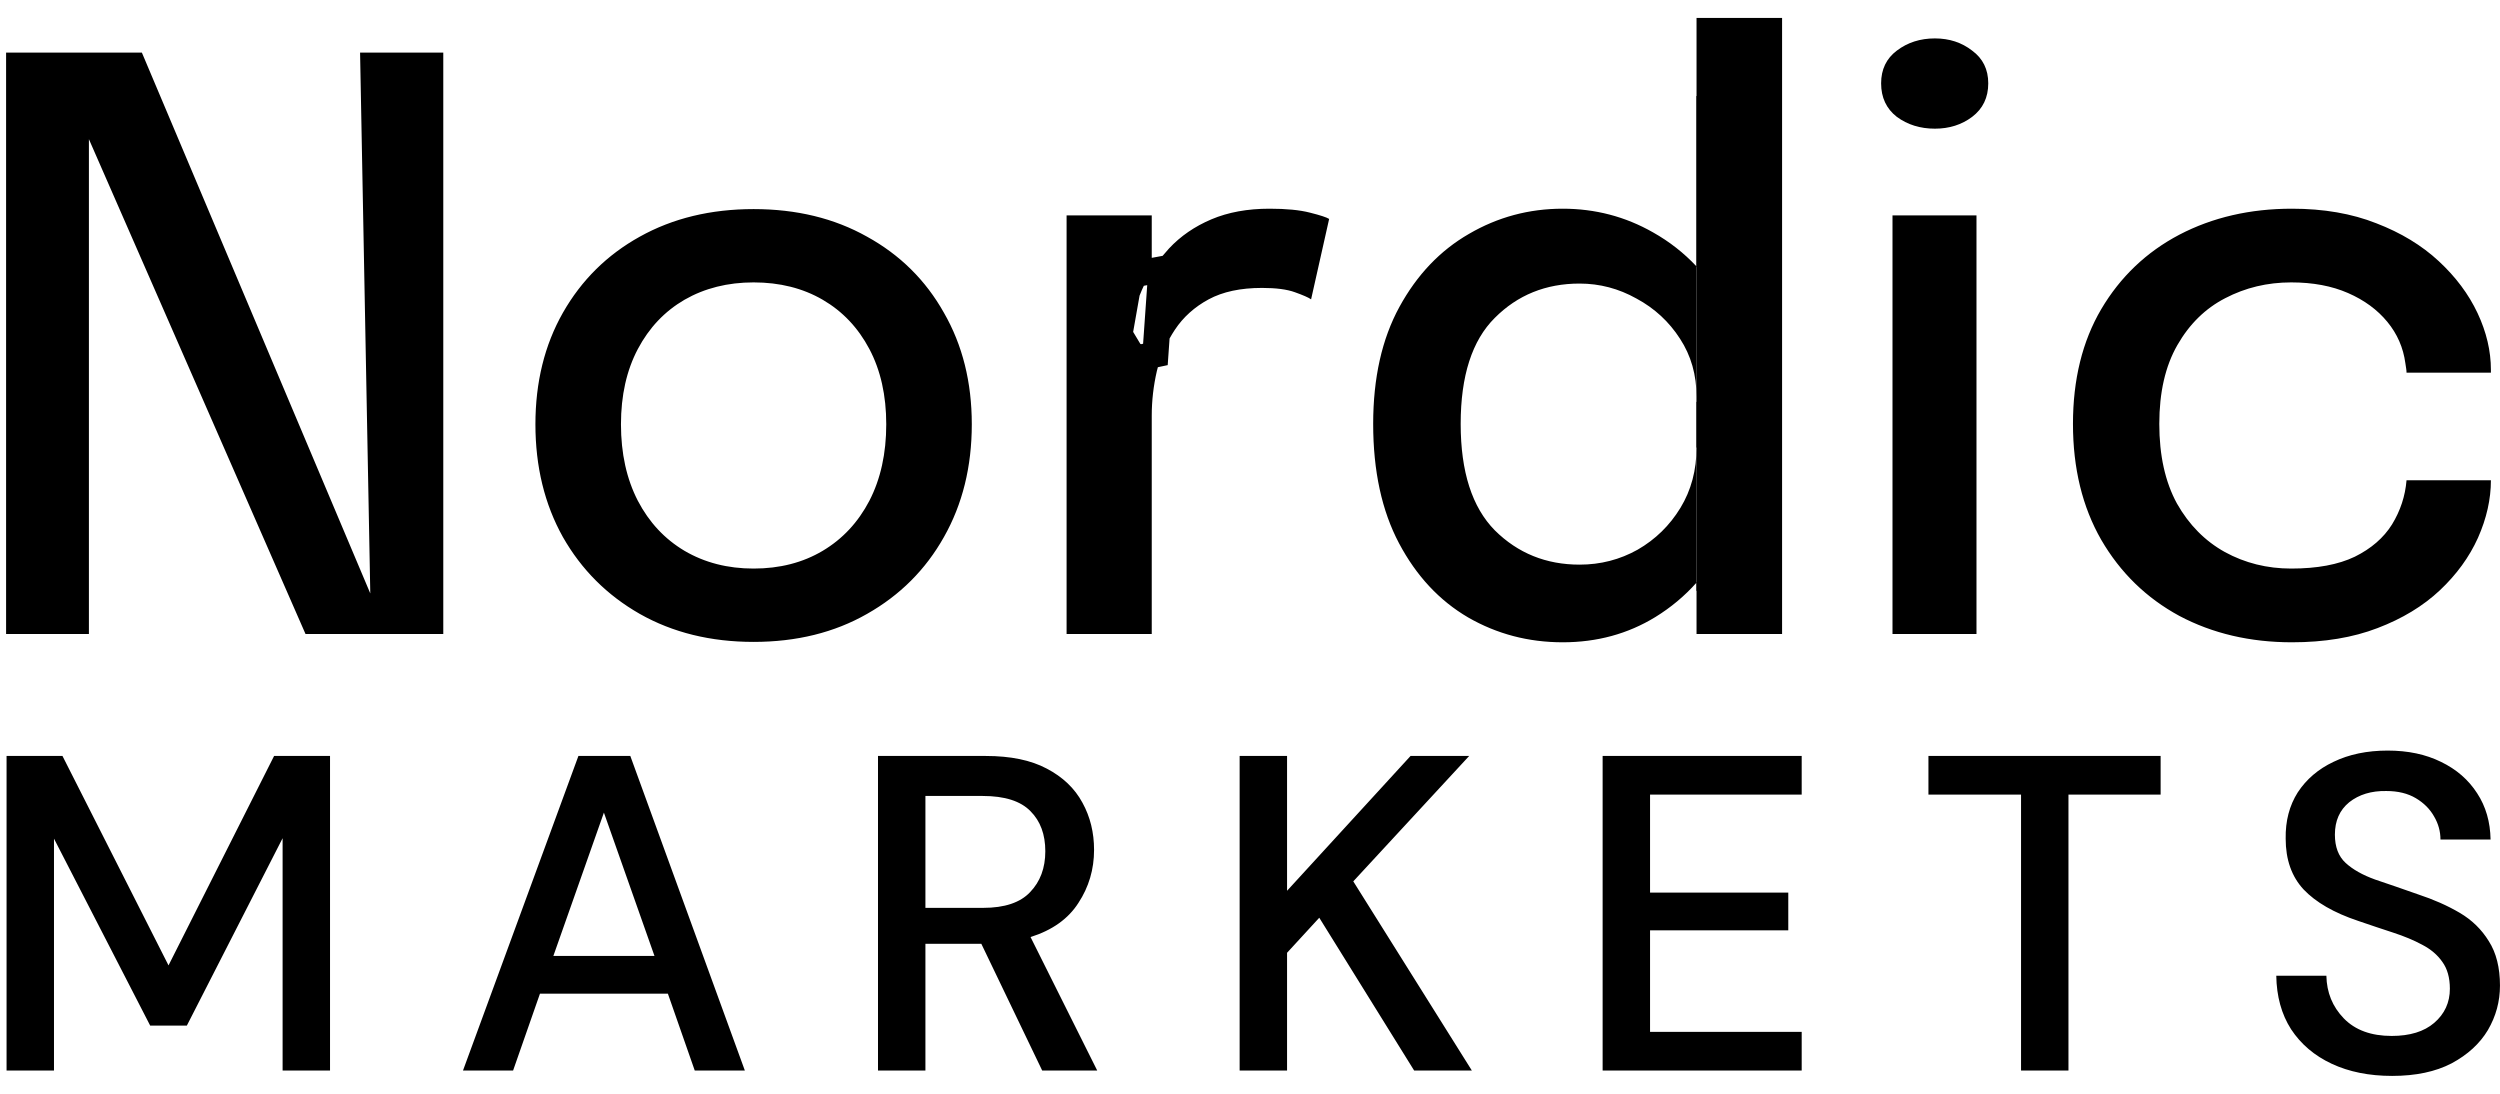 <svg width="96" height="42" viewBox="0 0 96 42" fill="none" xmlns="http://www.w3.org/2000/svg">
<path fill-rule="evenodd" clip-rule="evenodd" d="M0.234 2.02V24.346H3.414V5.344L11.732 24.346H17.022V2.02H13.827L14.219 22.787L5.448 2.02H0.234ZM21.615 20.622C22.328 21.874 23.312 22.858 24.568 23.574C25.834 24.291 27.291 24.649 28.938 24.649C30.586 24.649 32.038 24.291 33.294 23.574C34.559 22.858 35.544 21.874 36.247 20.622C36.961 19.361 37.317 17.918 37.317 16.293C37.317 14.679 36.961 13.251 36.247 12.01C35.544 10.758 34.559 9.785 33.294 9.088C32.038 8.382 30.586 8.029 28.938 8.029C27.291 8.029 25.834 8.382 24.568 9.088C23.312 9.785 22.328 10.758 21.615 12.01C20.911 13.251 20.56 14.679 20.56 16.293C20.56 17.918 20.911 19.361 21.615 20.622ZM33.384 19.23C32.952 20.057 32.354 20.698 31.591 21.152C30.827 21.606 29.943 21.833 28.938 21.833C27.944 21.833 27.06 21.606 26.286 21.152C25.523 20.698 24.925 20.057 24.493 19.23C24.061 18.392 23.845 17.413 23.845 16.293C23.845 15.183 24.061 14.22 24.493 13.402C24.925 12.585 25.523 11.954 26.286 11.51C27.06 11.066 27.944 10.844 28.938 10.844C29.943 10.844 30.827 11.066 31.591 11.51C32.354 11.954 32.952 12.585 33.384 13.402C33.816 14.22 34.032 15.183 34.032 16.293C34.032 17.413 33.816 18.392 33.384 19.23ZM44.227 8.271H40.957V24.346H44.227V15.96C44.227 15.385 44.293 14.815 44.423 14.25C44.435 14.2 44.448 14.15 44.462 14.101L44.471 14.099L44.84 14.021L44.866 13.645L44.912 12.997C44.975 12.883 45.044 12.77 45.116 12.661C45.438 12.176 45.87 11.788 46.412 11.495C46.955 11.202 47.638 11.056 48.462 11.056C49.004 11.056 49.426 11.112 49.728 11.223C50.039 11.334 50.245 11.424 50.346 11.495L51.039 8.407C50.948 8.347 50.702 8.266 50.3 8.165C49.908 8.064 49.391 8.014 48.748 8.014C47.904 8.014 47.161 8.15 46.518 8.422C45.875 8.695 45.332 9.068 44.89 9.542C44.805 9.634 44.724 9.728 44.645 9.824L44.506 9.85L44.227 9.901V8.271ZM43.759 11.352C43.788 11.278 43.819 11.205 43.85 11.132C43.874 11.079 43.898 11.026 43.923 10.974L44.053 10.95L43.895 13.2L43.815 13.217L43.788 13.204L43.513 12.745L43.759 11.352ZM53.724 20.864C54.388 22.116 55.272 23.064 56.377 23.71C57.482 24.346 58.692 24.664 60.008 24.664C61.325 24.664 62.51 24.341 63.565 23.695C64.162 23.328 64.689 22.887 65.147 22.373V24.346H68.432V0.688H65.147V10.231C64.662 9.713 64.105 9.277 63.474 8.922C62.41 8.316 61.254 8.014 60.008 8.014C58.712 8.014 57.512 8.337 56.407 8.982C55.302 9.618 54.413 10.552 53.739 11.783C53.066 13.014 52.73 14.512 52.73 16.278C52.73 18.084 53.061 19.613 53.724 20.864ZM65.147 15.431L67.046 15.37V15.279V15.158C67.046 13.755 66.719 12.519 66.066 11.45C65.796 11.003 65.49 10.596 65.147 10.231V15.234C65.147 14.396 64.936 13.655 64.514 13.009C64.092 12.353 63.535 11.838 62.842 11.465C62.158 11.081 61.43 10.889 60.656 10.889C59.36 10.889 58.275 11.329 57.401 12.206C56.527 13.074 56.09 14.431 56.09 16.278C56.09 18.115 56.527 19.477 57.401 20.365C58.285 21.243 59.37 21.682 60.656 21.682C61.46 21.682 62.204 21.49 62.887 21.107C63.57 20.713 64.117 20.178 64.529 19.502C64.941 18.826 65.147 18.054 65.147 17.186V22.373C65.506 21.971 65.823 21.523 66.097 21.031C66.73 19.911 67.046 18.655 67.046 17.262L65.147 17.186V15.431ZM75.897 8.271H72.672V24.346H75.897V8.271ZM72.235 3.2C72.235 3.745 72.436 4.174 72.838 4.487C73.25 4.79 73.737 4.941 74.3 4.941C74.852 4.941 75.329 4.79 75.731 4.487C76.143 4.174 76.349 3.745 76.349 3.2C76.349 2.665 76.143 2.247 75.731 1.944C75.329 1.631 74.852 1.475 74.3 1.475C73.737 1.475 73.25 1.631 72.838 1.944C72.436 2.247 72.235 2.665 72.235 3.2ZM80.687 20.728C81.42 21.99 82.42 22.963 83.686 23.65C84.962 24.326 86.403 24.664 88.011 24.664C89.257 24.664 90.352 24.482 91.296 24.119C92.25 23.756 93.049 23.271 93.692 22.666C94.335 22.06 94.822 21.389 95.154 20.653C95.485 19.906 95.651 19.169 95.651 18.443H92.411C92.361 19.048 92.175 19.613 91.854 20.138C91.532 20.653 91.055 21.066 90.422 21.379C89.789 21.682 88.975 21.833 87.981 21.833C87.056 21.833 86.207 21.621 85.434 21.198C84.67 20.774 84.058 20.153 83.595 19.336C83.143 18.508 82.917 17.489 82.917 16.278C82.917 15.067 83.148 14.058 83.611 13.251C84.073 12.444 84.686 11.843 85.449 11.45C86.223 11.046 87.067 10.844 87.981 10.844C88.814 10.844 89.543 10.98 90.166 11.253C90.789 11.525 91.291 11.894 91.673 12.358C92.055 12.822 92.286 13.352 92.366 13.947C92.376 14.008 92.386 14.073 92.396 14.144C92.406 14.204 92.411 14.26 92.411 14.31H95.651V14.25V14.204C95.651 13.478 95.48 12.751 95.139 12.025C94.797 11.298 94.3 10.632 93.647 10.027C92.994 9.421 92.195 8.937 91.251 8.574C90.306 8.2 89.226 8.014 88.011 8.014C86.403 8.014 84.962 8.347 83.686 9.013C82.42 9.679 81.42 10.632 80.687 11.873C79.964 13.104 79.602 14.573 79.602 16.278C79.602 17.984 79.964 19.467 80.687 20.728Z" fill="black"/>
<path fill-rule="evenodd" clip-rule="evenodd" d="M65.144 3.688H67.234V22.688H65.144V3.688Z" fill="black"/>
<path fill-rule="evenodd" clip-rule="evenodd" d="M0.252 29.029H2.399L6.471 37.071L10.525 29.029H12.673V41.108H10.852V32.187L7.175 39.383H5.767L2.073 32.204V41.108H0.252V29.029ZM22.211 29.029H24.204L28.602 41.108H26.678L25.647 38.158H20.734L19.703 41.108H17.779L22.211 29.029ZM25.132 36.708L23.19 31.204L21.249 36.708H25.132ZM33.715 29.029H37.855C38.806 29.029 39.584 29.19 40.191 29.512C40.81 29.835 41.268 30.272 41.566 30.824C41.864 31.365 42.012 31.969 42.012 32.636C42.012 33.383 41.812 34.062 41.411 34.672C41.022 35.282 40.409 35.719 39.573 35.983L42.133 41.108H40.02L37.683 36.242H35.536V41.108H33.715V29.029ZM37.752 34.862C38.577 34.862 39.178 34.66 39.556 34.258C39.945 33.855 40.14 33.332 40.14 32.688C40.14 32.043 39.951 31.531 39.573 31.152C39.195 30.761 38.582 30.565 37.735 30.565H35.536V34.862H37.752ZM47.602 29.029H49.423V34.206L54.165 29.029H56.416L51.966 33.844L56.519 41.108H54.303L50.66 35.241L49.423 36.587V41.108H47.602V29.029ZM61.541 29.029H69.185V30.513H63.362V34.275H68.67V35.724H63.362V39.624H69.185V41.108H61.541V29.029ZM77.608 30.513H74.052V29.029H82.968V30.513H79.429V41.108H77.608V30.513ZM89.539 40.849C88.875 40.539 88.354 40.096 87.976 39.521C87.609 38.946 87.421 38.261 87.409 37.467H89.333C89.345 38.112 89.568 38.658 90.003 39.107C90.438 39.555 91.051 39.78 91.841 39.78C92.54 39.78 93.084 39.613 93.473 39.279C93.874 38.934 94.075 38.497 94.075 37.968C94.075 37.542 93.977 37.197 93.783 36.932C93.599 36.668 93.342 36.449 93.01 36.277C92.689 36.104 92.317 35.949 91.893 35.811C91.469 35.673 91.022 35.523 90.553 35.362C89.625 35.052 88.927 34.649 88.457 34.154C87.999 33.66 87.77 33.01 87.77 32.204C87.758 31.526 87.913 30.933 88.234 30.427C88.566 29.921 89.024 29.53 89.608 29.254C90.204 28.966 90.897 28.822 91.687 28.822C92.466 28.822 93.147 28.966 93.731 29.254C94.327 29.541 94.79 29.944 95.123 30.462C95.455 30.968 95.626 31.56 95.638 32.239H93.714C93.714 31.928 93.634 31.635 93.473 31.359C93.313 31.071 93.078 30.835 92.769 30.651C92.46 30.467 92.082 30.375 91.635 30.375C91.063 30.364 90.587 30.508 90.209 30.807C89.843 31.106 89.66 31.52 89.66 32.049C89.66 32.521 89.797 32.883 90.072 33.136C90.347 33.389 90.725 33.602 91.206 33.775C91.687 33.936 92.237 34.126 92.855 34.344C93.451 34.54 93.983 34.776 94.453 35.052C94.922 35.328 95.294 35.69 95.569 36.139C95.856 36.587 95.999 37.157 95.999 37.847C95.999 38.457 95.844 39.026 95.535 39.555C95.226 40.073 94.762 40.499 94.143 40.832C93.525 41.154 92.763 41.315 91.859 41.315C90.977 41.315 90.204 41.16 89.539 40.849Z" fill="black"/>
</svg>
